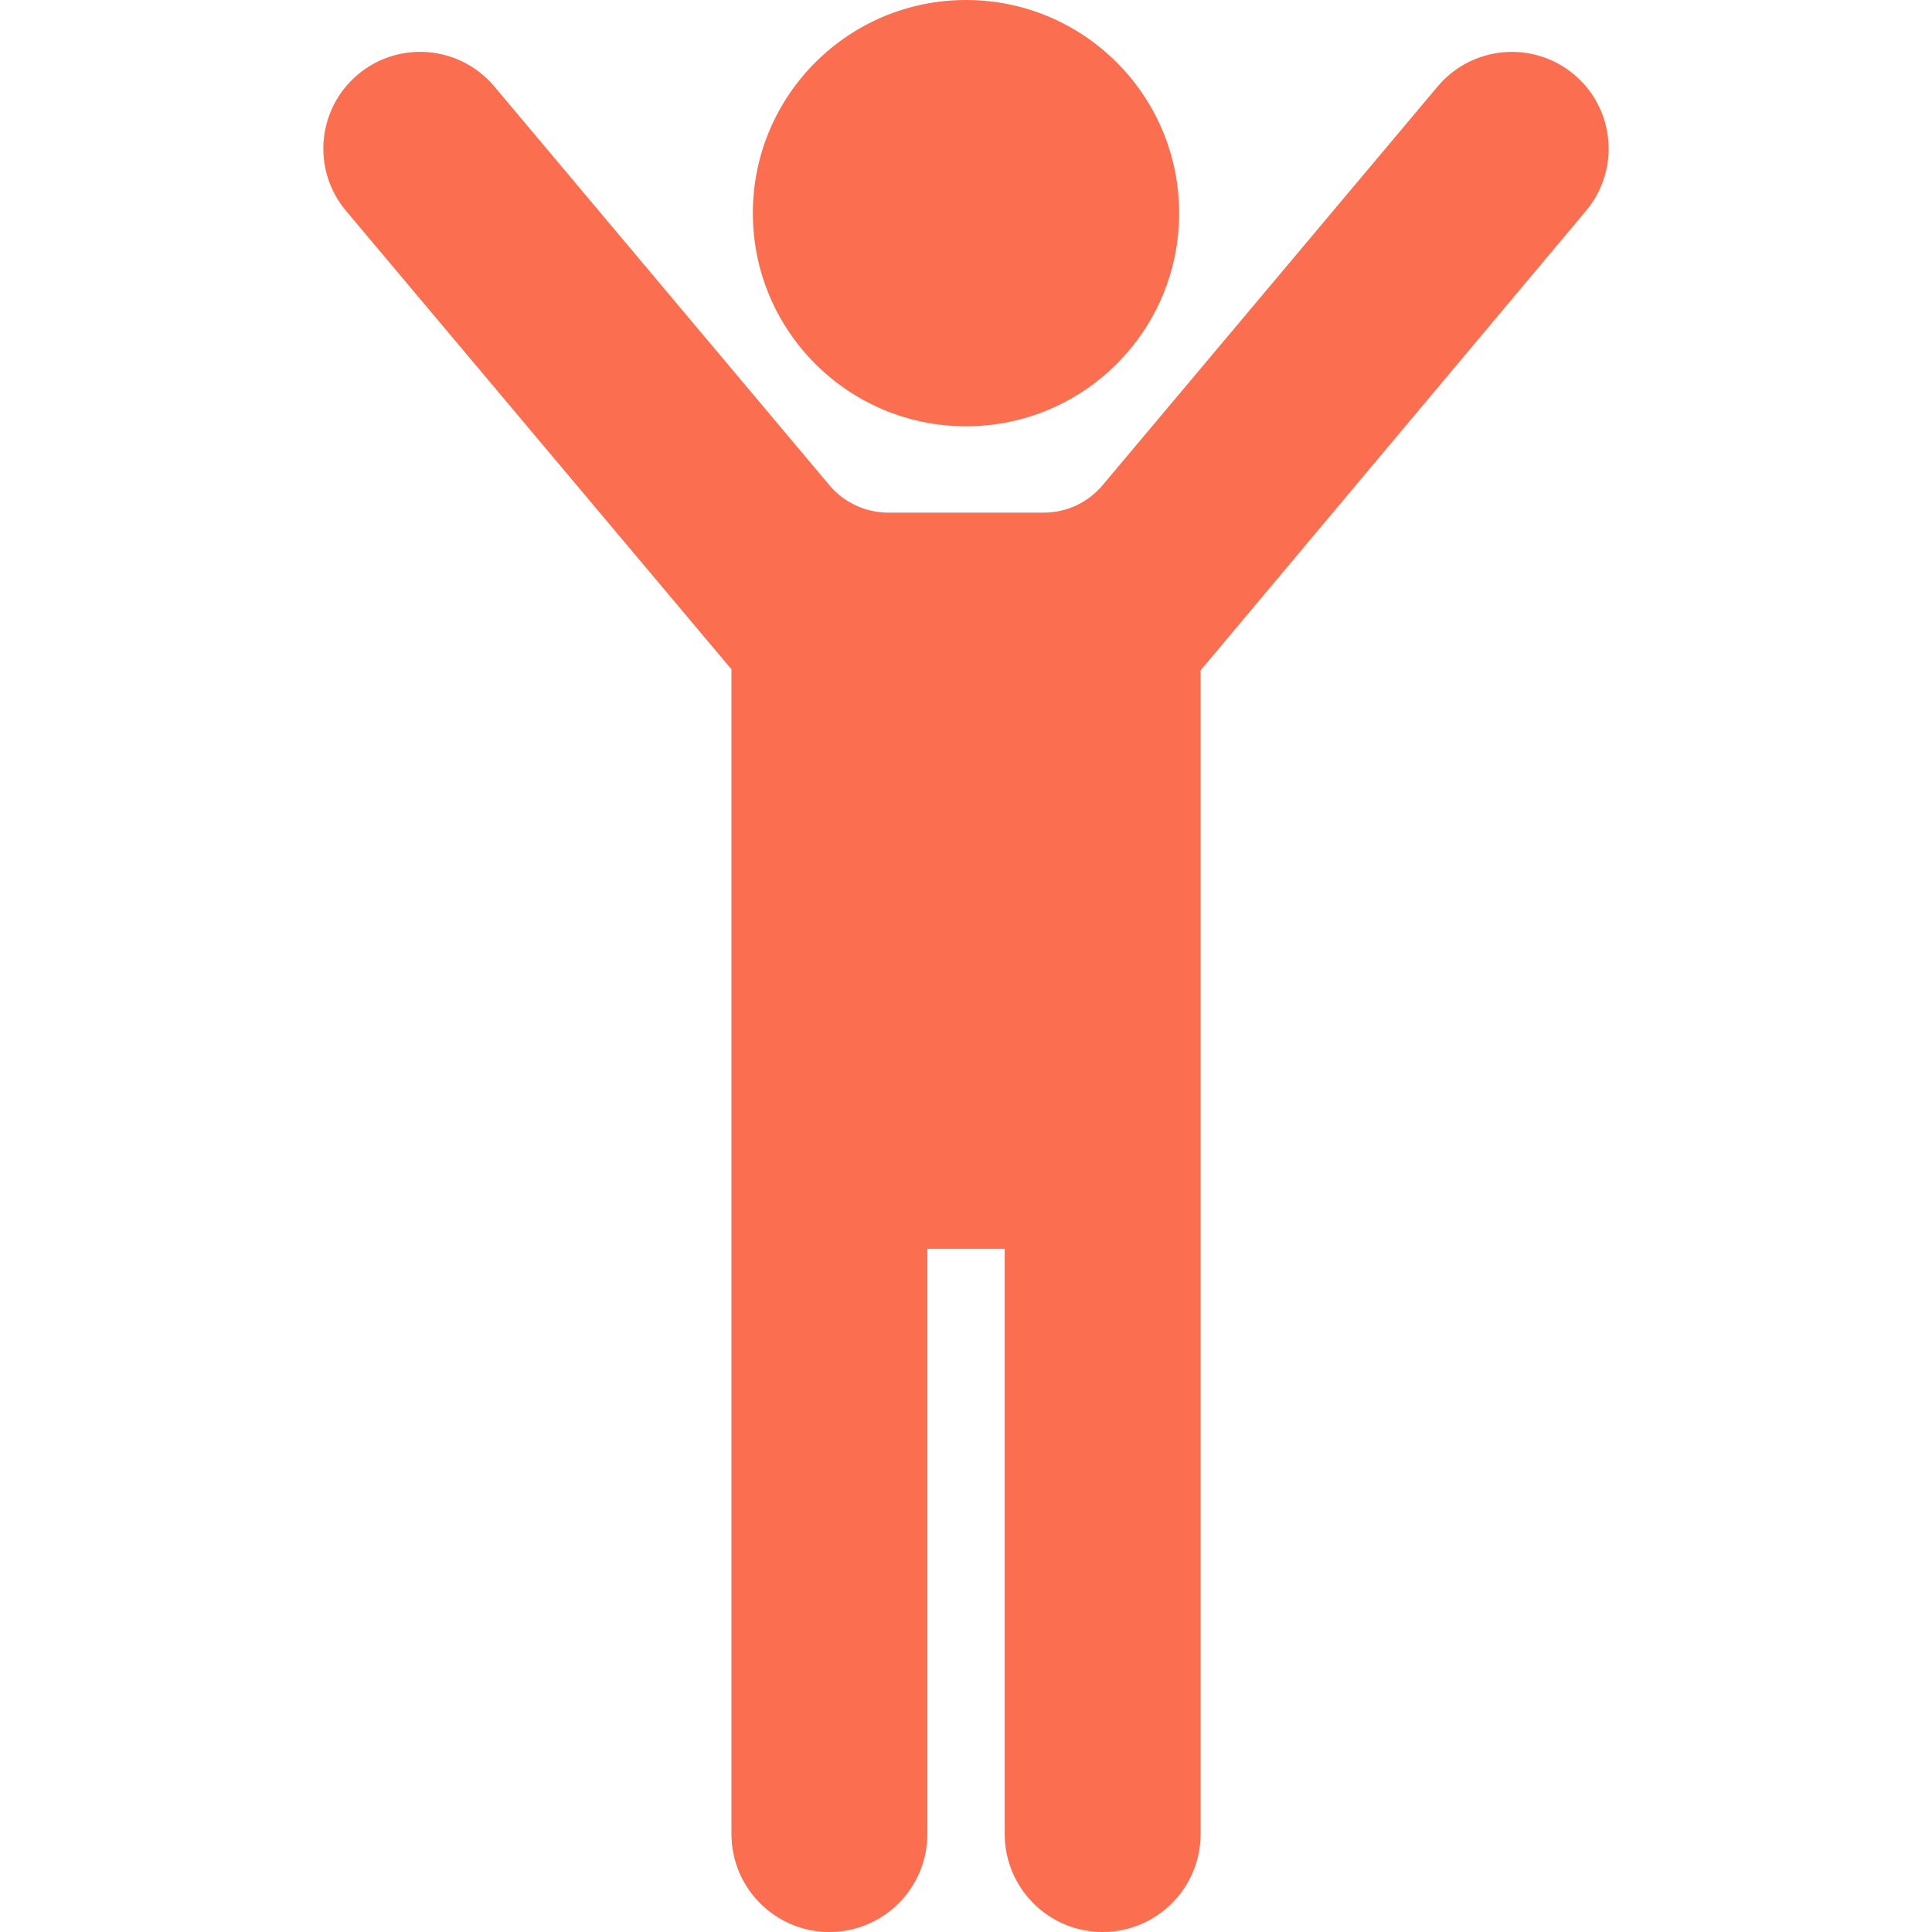 <?xml version="1.0" encoding="iso-8859-1"?>
<!-- Generator: Adobe Illustrator 18.0.0, SVG Export Plug-In . SVG Version: 6.00 Build 0)  -->
<!DOCTYPE svg PUBLIC "-//W3C//DTD SVG 1.1//EN" "http://www.w3.org/Graphics/SVG/1.1/DTD/svg11.dtd">
<svg xmlns="http://www.w3.org/2000/svg" xmlns:xlink="http://www.w3.org/1999/xlink" version="1.1" id="Capa_1" x="0px" y="0px" viewBox="0 0 491.977 491.977" style="enable-background:new 0 0 491.977 491.977;" xml:space="preserve" width="512px" height="512px">
<g>
	<path d="M245.998,108.554c29.976,0,54.271-24.296,54.271-54.272C300.269,24.304,275.973,0,245.998,0   c-29.978,0-54.29,24.304-54.29,54.281C191.708,84.258,216.02,108.554,245.998,108.554z" fill="#fb6e4f"/>
	<path d="M400.839,18.977c-10.398-8.738-25.949-7.398-34.727,3.017l-85.325,101.541c-3.739,4.453-9.228,7.005-15.036,7.005h-39.525   c-5.81,0-11.298-2.552-15.037-7.005L125.865,21.994c-8.778-10.415-24.312-11.771-34.728-3.017   c-10.431,8.762-11.778,24.304-3.017,34.726l98.145,116.739v139.428v8.127V467.04c0,13.77,11.171,24.937,24.939,24.937   c13.769,0,24.938-11.161,24.938-24.937V317.998h19.706V467.04c0,13.776,11.169,24.937,24.938,24.937   c13.768,0,24.939-11.161,24.939-24.937V317.998v-8.111V170.704l98.131-117.001C412.619,43.28,411.27,27.738,400.839,18.977z" fill="#fb6e4f"/>
</g>
<g>
</g>
<g>
</g>
<g>
</g>
<g>
</g>
<g>
</g>
<g>
</g>
<g>
</g>
<g>
</g>
<g>
</g>
<g>
</g>
<g>
</g>
<g>
</g>
<g>
</g>
<g>
</g>
<g>
</g>
</svg>
